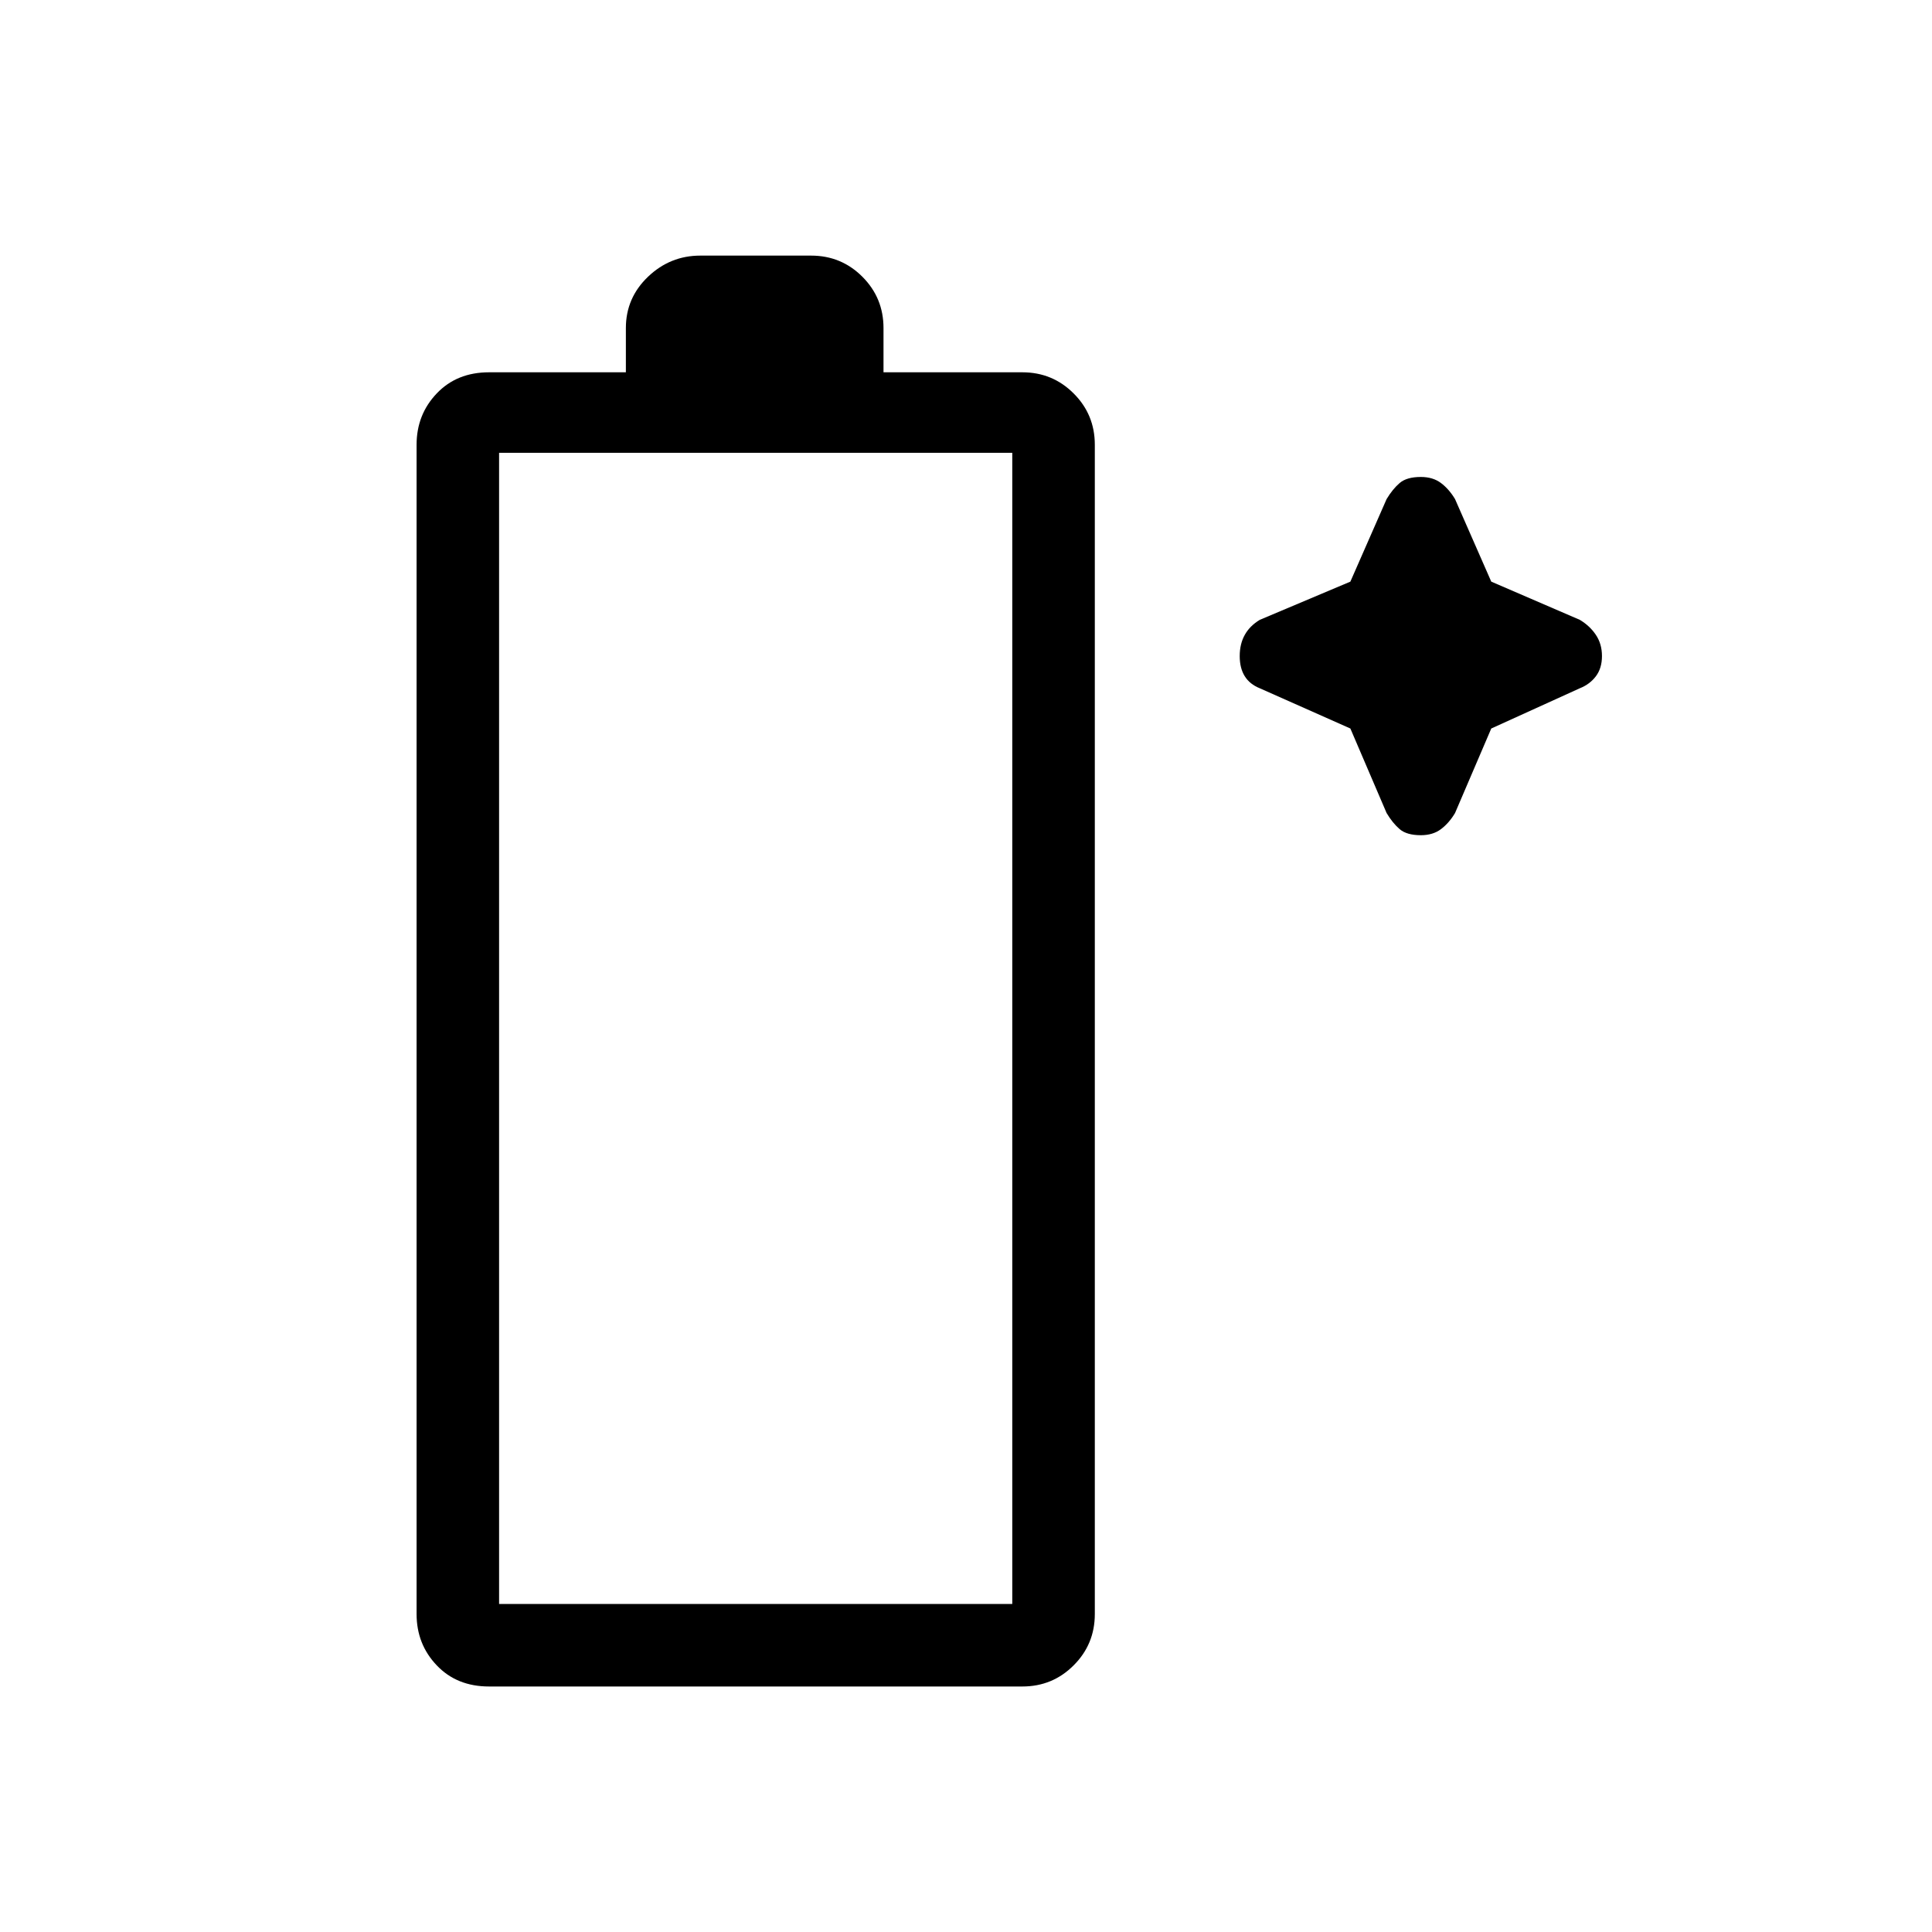 <svg xmlns="http://www.w3.org/2000/svg" height="40" width="40"><path d="M10.125 34.917q-.667 0-1.083-.438-.417-.437-.417-1.062V9.208q0-.625.417-1.062.416-.438 1.083-.438h2.833v-.916q0-.625.459-1.063.458-.437 1.083-.437h2.292q.625 0 1.062.437.438.438.438 1.063v.916h2.875q.625 0 1.062.438.438.437.438 1.062v24.209q0 .625-.438 1.062-.437.438-1.062.438Zm.208-1.709h10.625V9.375H10.333Zm18.375-16.375-.75-1.75-1.875-.833q-.208-.083-.312-.25-.104-.167-.104-.417 0-.25.104-.437.104-.188.312-.313l1.875-.791.75-1.709q.125-.208.271-.333.146-.125.438-.125.25 0 .416.125.167.125.292.333l.75 1.709 1.833.791q.209.125.334.313.125.187.125.437t-.125.417q-.125.167-.334.25l-1.833.833-.75 1.75q-.125.209-.292.334-.166.125-.416.125-.292 0-.438-.125-.146-.125-.271-.334Z"/></svg>